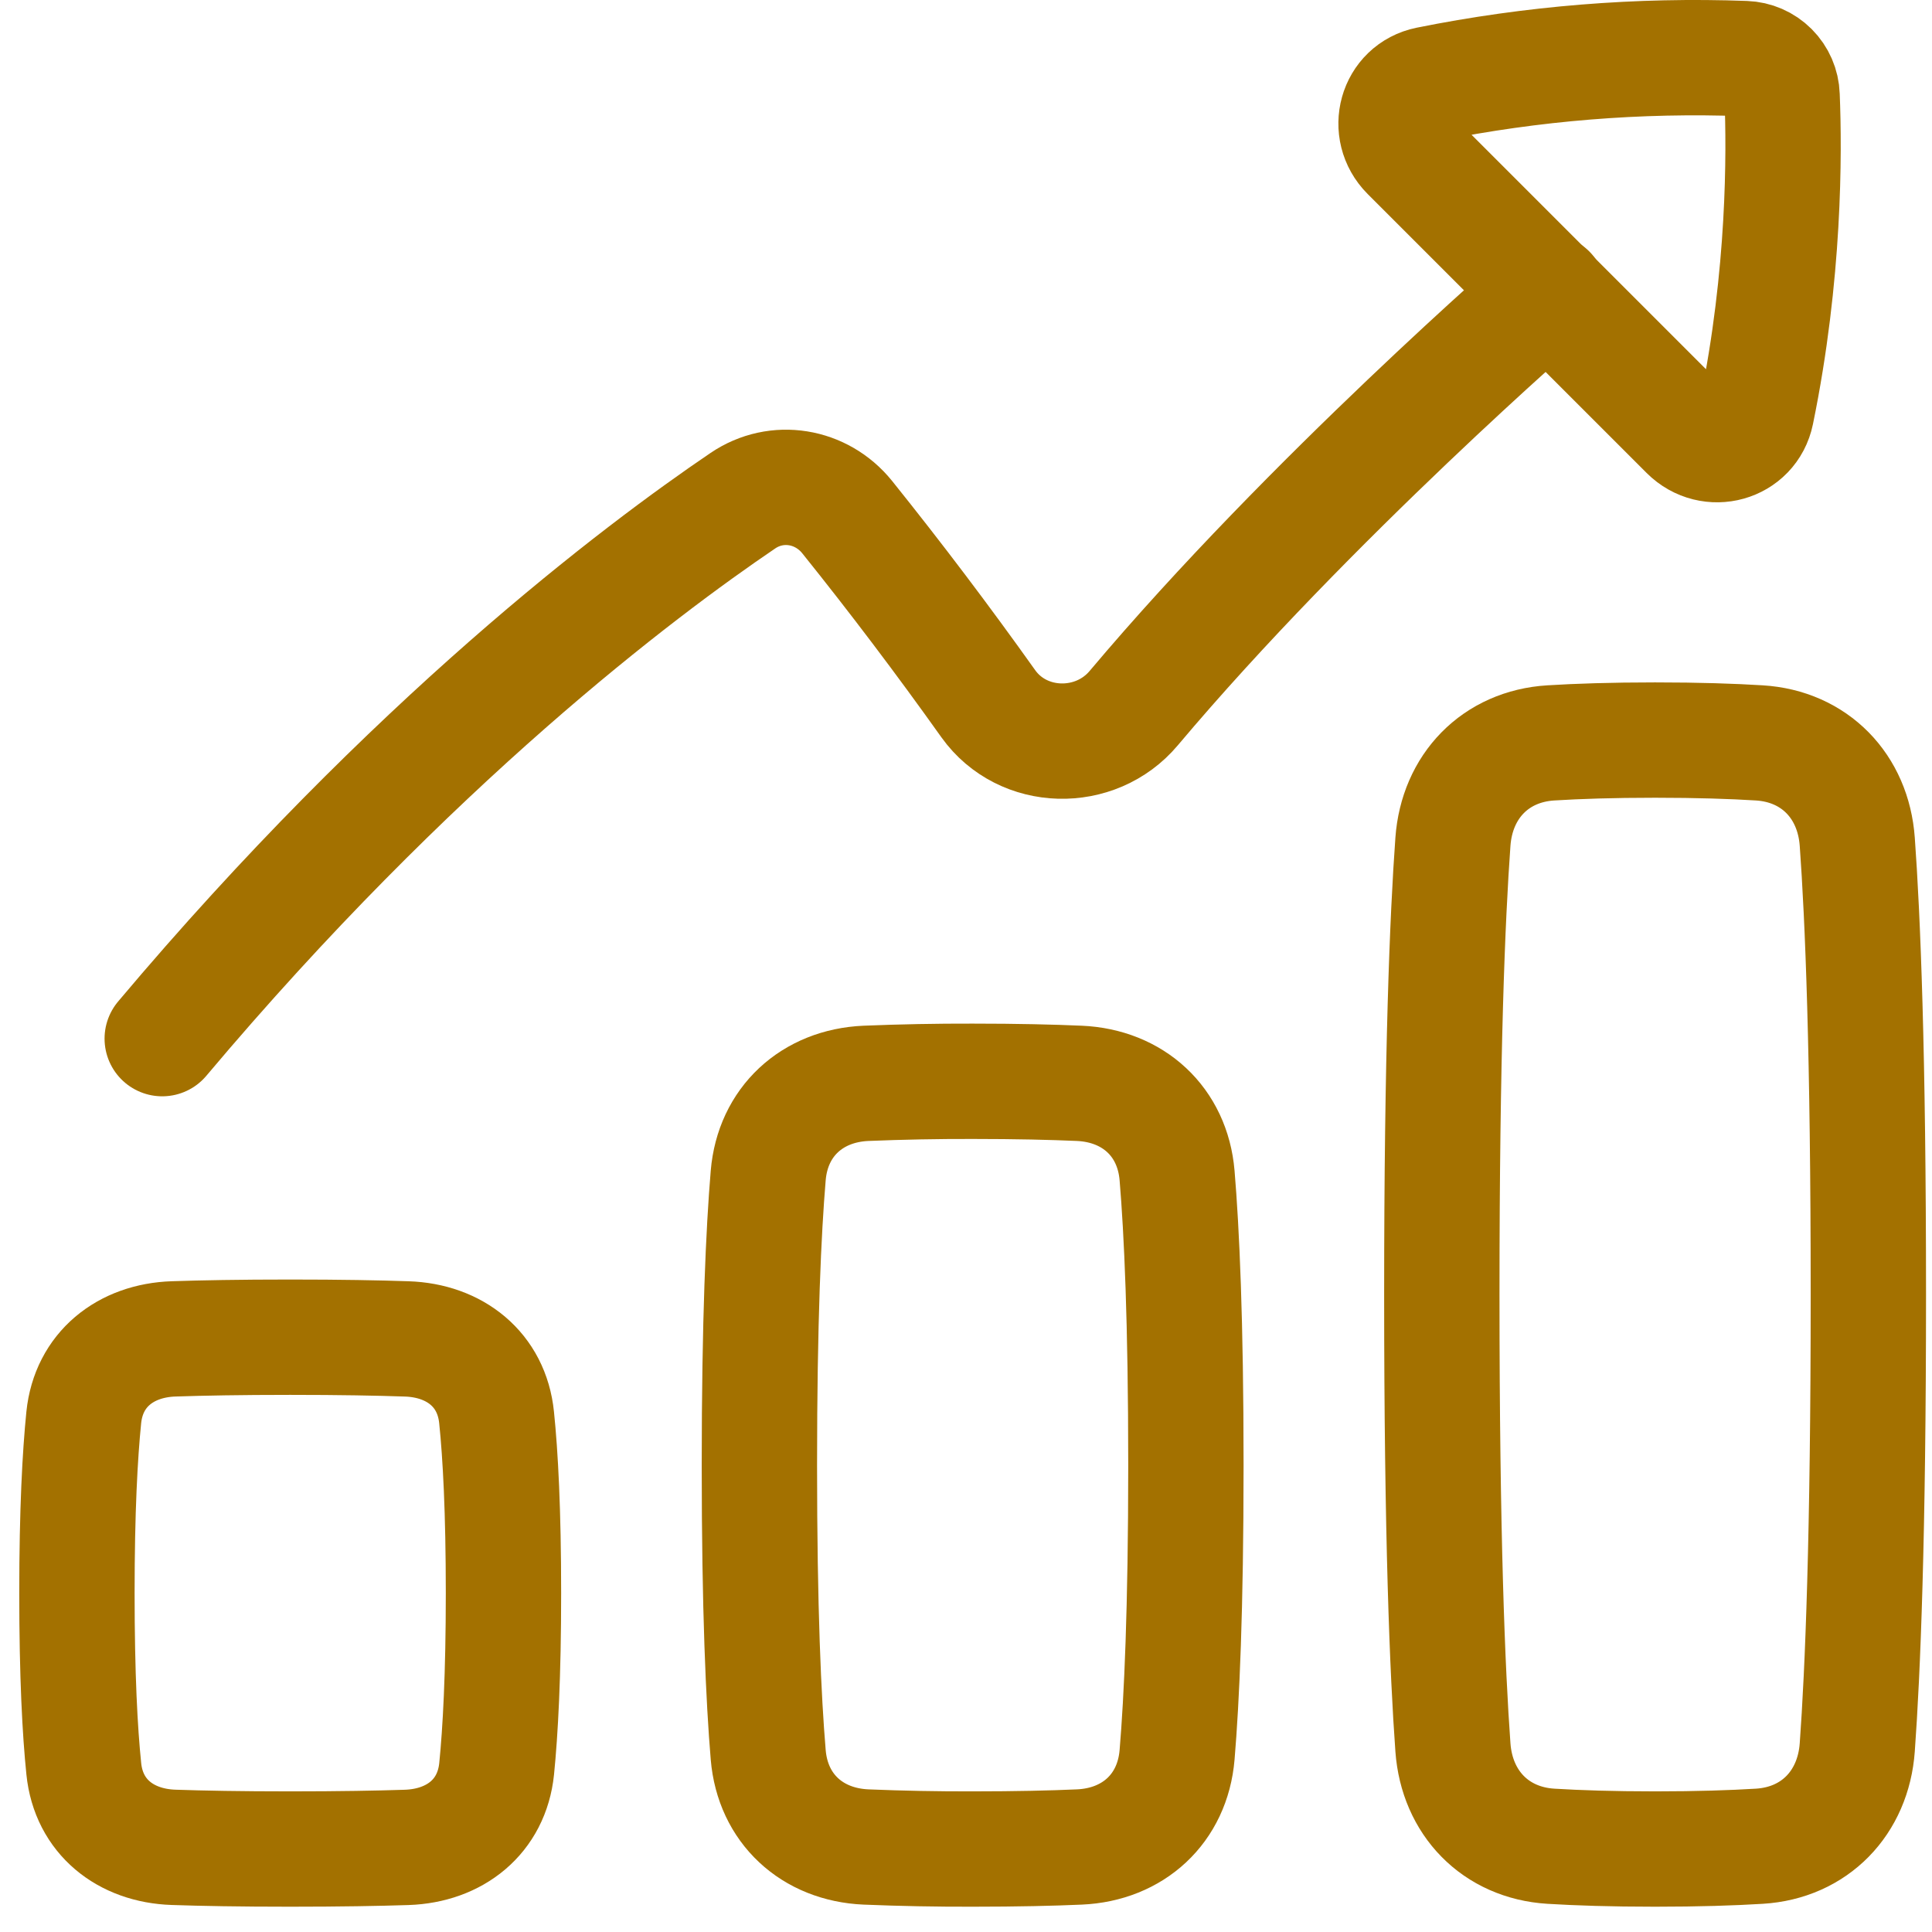 <svg width="67" height="67" viewBox="0 0 67 67" fill="none" xmlns="http://www.w3.org/2000/svg">
<path d="M5.626 36.019C14.294 25.726 22.169 19.799 25.762 17.364C26.937 16.567 28.485 16.827 29.377 17.93C31.072 20.041 32.704 22.2 34.273 24.405C35.469 26.079 37.991 26.133 39.315 24.559C45.432 17.293 53.701 10.134 53.701 10.134" stroke="#A37100" stroke-width="4" stroke-linecap="round" stroke-linejoin="round"/>
<path d="M60.912 14.309C61.894 9.524 61.883 5.306 61.801 3.319C61.79 2.982 61.651 2.661 61.412 2.422C61.173 2.183 60.853 2.044 60.515 2.032C56.83 1.895 53.141 2.194 49.525 2.921C48.411 3.149 48.043 4.511 48.845 5.315L58.518 14.988C59.323 15.791 60.684 15.422 60.912 14.309ZM6.021 64.064C4.353 64.009 3.075 63.001 2.906 61.341C2.772 60.039 2.668 58.106 2.668 55.248C2.668 52.391 2.774 50.456 2.905 49.156C3.075 47.496 4.353 46.487 6.021 46.431C7.008 46.398 8.329 46.373 10.064 46.373C11.799 46.373 13.12 46.398 14.106 46.432C15.775 46.487 17.053 47.496 17.221 49.156C17.355 50.457 17.46 52.391 17.46 55.248C17.46 58.106 17.353 60.041 17.223 61.341C17.053 63.001 15.775 64.009 14.106 64.066C13.118 64.098 11.799 64.123 10.064 64.123C8.329 64.123 7.008 64.098 6.021 64.064ZM53.783 64.026C51.861 63.907 50.525 62.52 50.386 60.599C50.197 57.994 50.001 53.277 50.001 44.894C50.001 36.512 50.197 31.795 50.386 29.19C50.525 27.268 51.861 25.88 53.783 25.763C54.715 25.705 55.903 25.665 57.397 25.665C58.891 25.665 60.079 25.705 61.011 25.763C62.934 25.881 64.269 27.268 64.408 29.19C64.598 31.795 64.793 36.512 64.793 44.894C64.793 53.277 64.598 57.994 64.408 60.599C64.269 62.52 62.934 63.909 61.011 64.026C60.079 64.083 58.893 64.123 57.397 64.123C55.903 64.123 54.715 64.083 53.783 64.026ZM30.033 64.052C28.163 63.971 26.798 62.721 26.641 60.857C26.48 58.937 26.335 55.819 26.335 50.811C26.335 45.802 26.48 42.684 26.641 40.764C26.798 38.901 28.163 37.651 30.031 37.569C31.264 37.519 32.497 37.495 33.73 37.498C35.272 37.498 36.485 37.528 37.428 37.569C39.298 37.651 40.663 38.901 40.82 40.764C40.981 42.684 41.126 45.802 41.126 50.811C41.126 55.819 40.981 58.937 40.82 60.857C40.663 62.721 39.298 63.971 37.43 64.052C36.485 64.094 35.272 64.123 33.73 64.123C32.498 64.126 31.265 64.103 30.033 64.052Z" stroke="#A37100" stroke-width="4" stroke-linecap="round" stroke-linejoin="round"/>
</svg>
